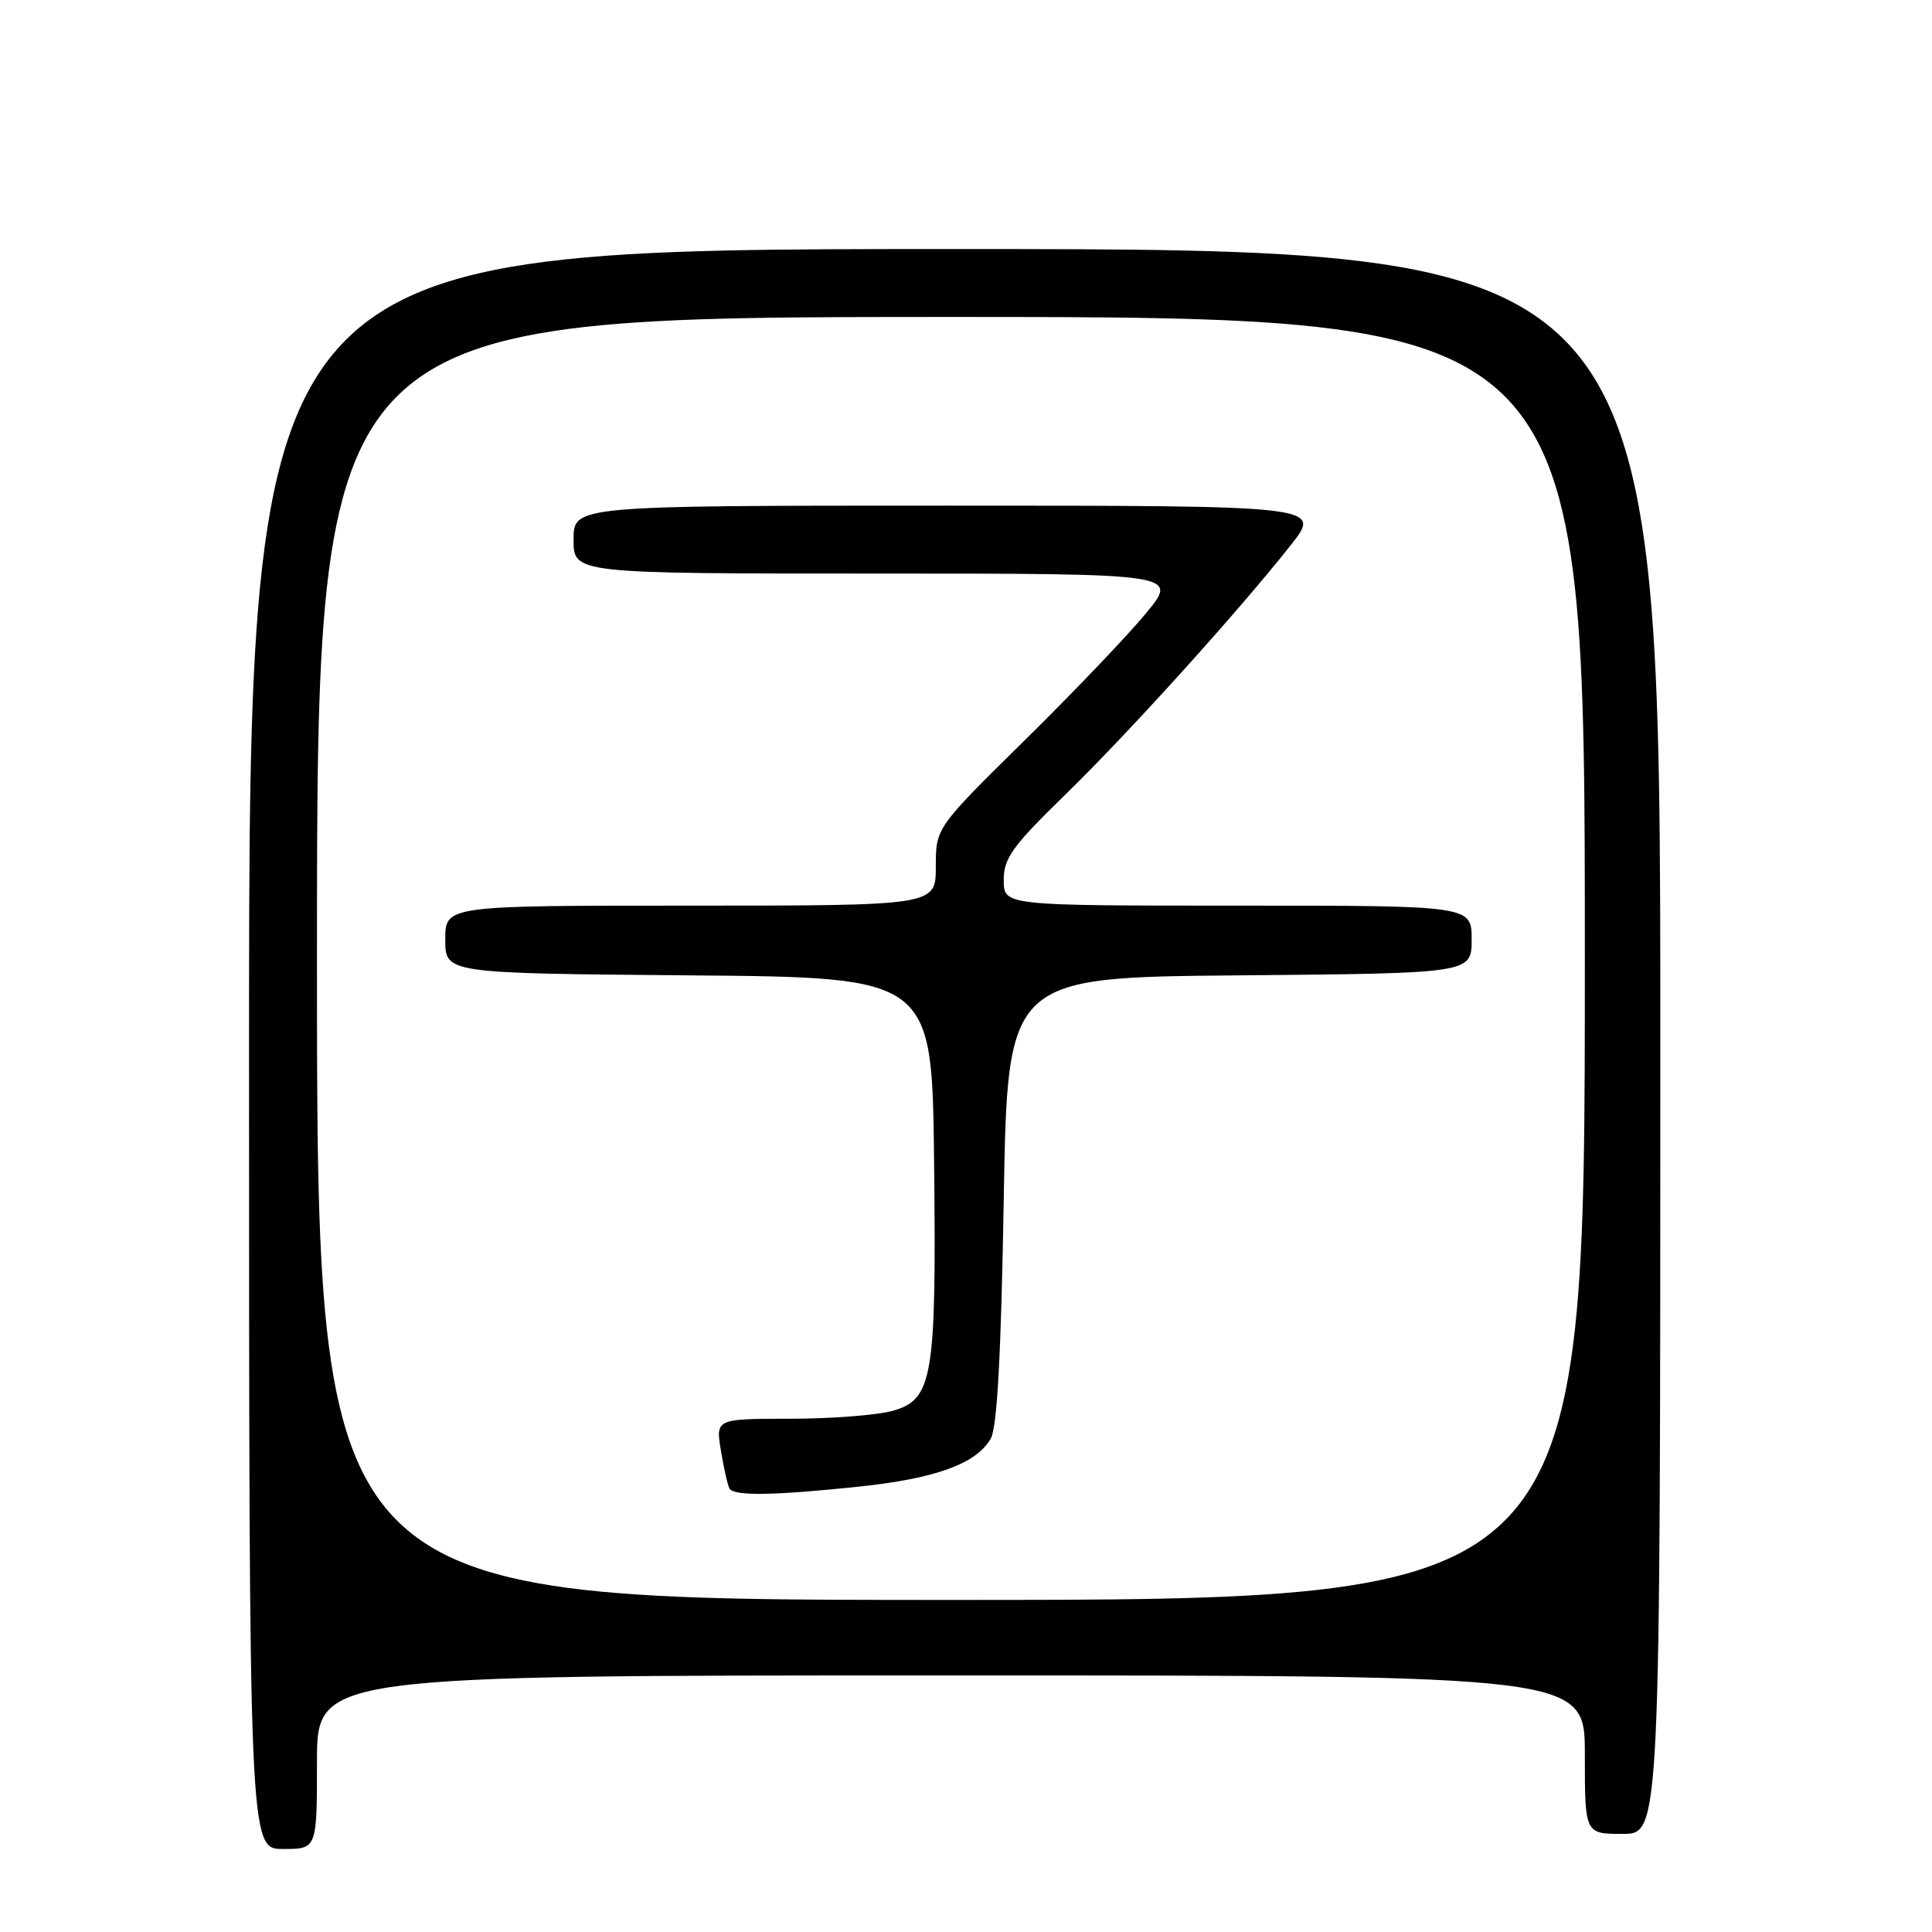 <?xml version="1.0" encoding="UTF-8" standalone="no"?>
<!DOCTYPE svg PUBLIC "-//W3C//DTD SVG 1.1//EN" "http://www.w3.org/Graphics/SVG/1.1/DTD/svg11.dtd" >
<svg xmlns="http://www.w3.org/2000/svg" xmlns:xlink="http://www.w3.org/1999/xlink" version="1.1" viewBox="0 0 256 256">
 <g >
 <path fill="currentColor"
d=" M 42.00 233.50 C 42.00 222.00 42.00 222.00 126.00 222.00 C 210.00 222.00 210.00 222.00 210.00 232.50 C 210.00 243.00 210.00 243.00 215.00 243.00 C 220.00 243.00 220.00 243.00 220.00 138.00 C 220.00 33.00 220.00 33.00 126.50 33.00 C 33.00 33.00 33.00 33.00 33.00 139.00 C 33.00 245.00 33.00 245.00 37.50 245.00 C 42.00 245.00 42.00 245.00 42.00 233.50 Z  M 42.00 127.00 C 42.00 42.00 42.00 42.00 126.00 42.00 C 210.00 42.00 210.00 42.00 210.00 127.00 C 210.00 212.00 210.00 212.00 126.00 212.00 C 42.00 212.00 42.00 212.00 42.00 127.00 Z  M 113.85 196.98 C 123.99 195.91 129.38 193.95 131.28 190.62 C 132.13 189.15 132.65 179.49 133.00 159.00 C 133.50 129.50 133.50 129.50 164.25 129.24 C 195.00 128.97 195.00 128.97 195.00 124.49 C 195.00 120.00 195.00 120.00 164.00 120.00 C 133.00 120.00 133.00 120.00 133.00 116.62 C 133.00 113.72 134.12 112.15 141.08 105.37 C 149.53 97.14 163.92 81.22 171.02 72.25 C 175.17 67.00 175.17 67.00 125.59 67.00 C 76.00 67.00 76.00 67.00 76.00 71.50 C 76.00 76.00 76.00 76.00 116.09 76.00 C 156.19 76.00 156.19 76.00 151.86 81.25 C 149.49 84.14 142.25 91.72 135.77 98.10 C 124.00 109.69 124.00 109.69 124.00 114.85 C 124.00 120.00 124.00 120.00 91.50 120.00 C 59.00 120.00 59.00 120.00 59.00 124.49 C 59.00 128.97 59.00 128.97 91.25 129.24 C 123.50 129.50 123.50 129.50 123.77 153.83 C 124.09 182.66 123.62 185.46 118.22 186.96 C 116.17 187.52 110.07 187.99 104.66 187.99 C 94.82 188.00 94.82 188.00 95.53 192.25 C 95.91 194.59 96.43 196.84 96.67 197.25 C 97.27 198.25 102.56 198.17 113.85 196.98 Z "/>
</g>
</svg>